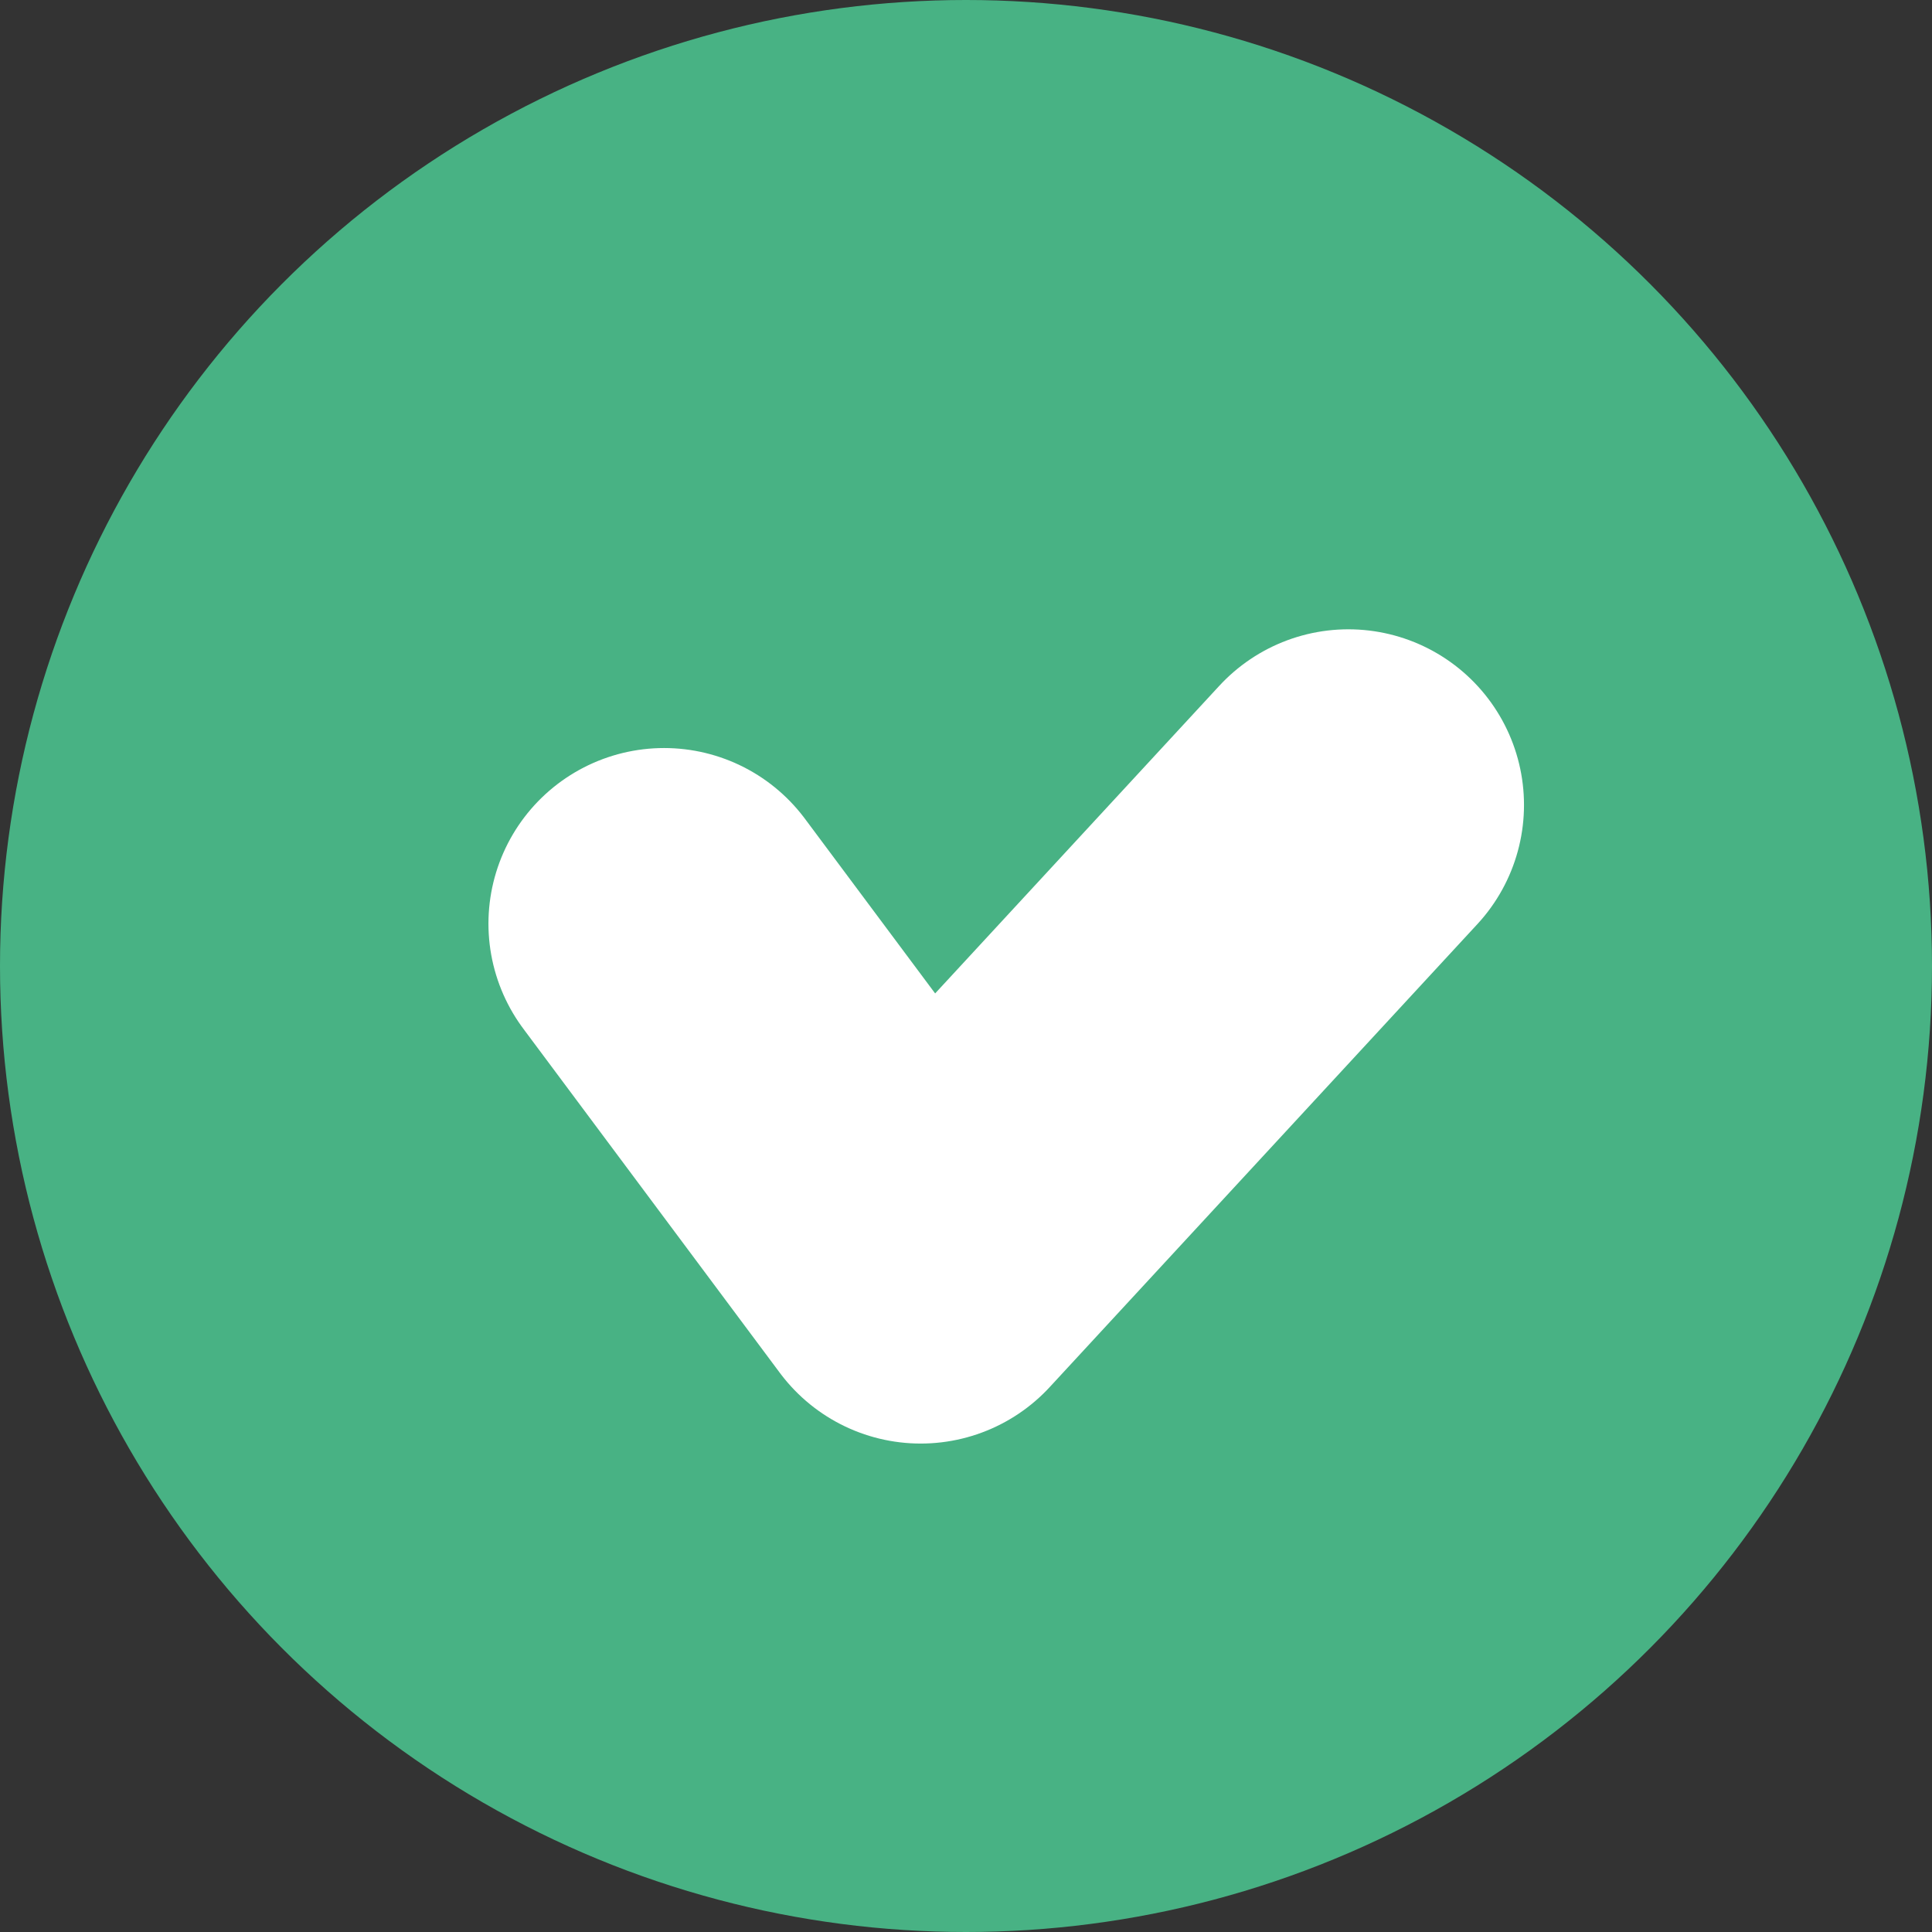 <svg width="11" height="11" viewBox="0 0 11 11" fill="none" xmlns="http://www.w3.org/2000/svg">
<rect x="0" y="0" width="11" height="11" fill="#333333" stroke="none"/>
<circle cx="5.5" cy="5.5" r="5.5" fill="#48B284"/>
<path d="M3.781 5.259L5.242 7.219L7.677 4.583" stroke="white" stroke-width="2" stroke-linecap="round" stroke-linejoin="round"/>
</svg>
